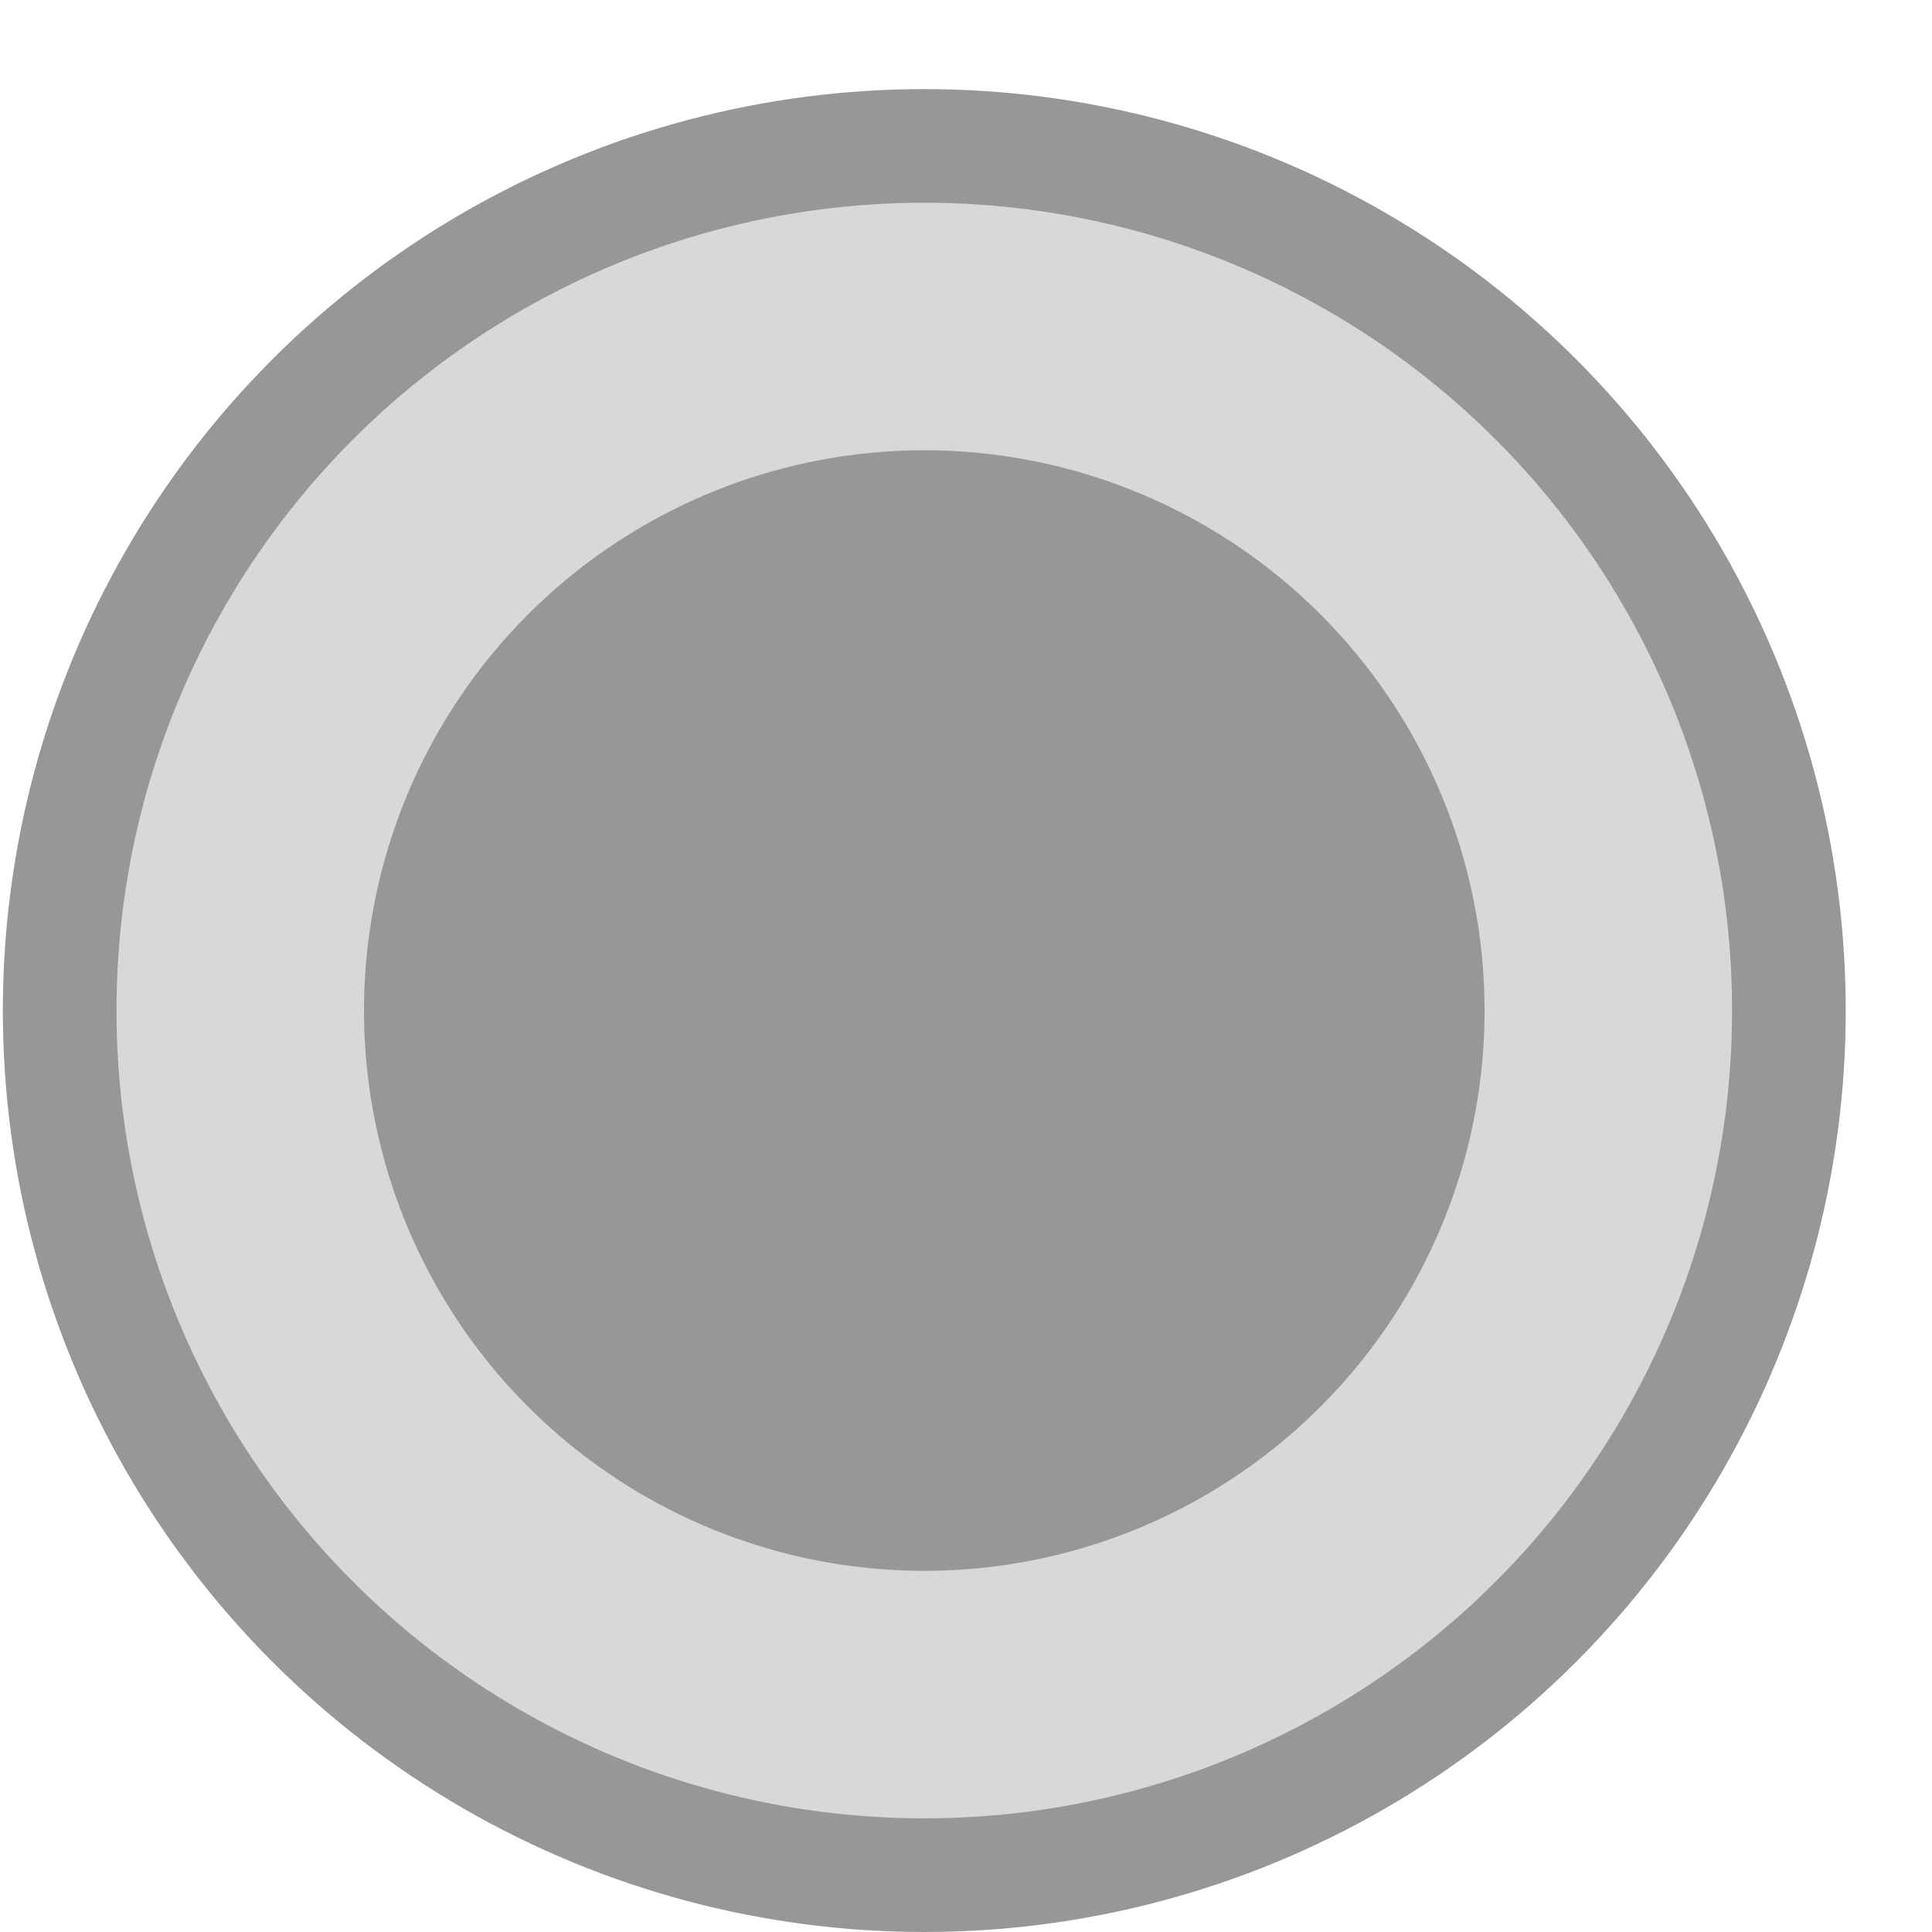 <?xml version="1.0" encoding="UTF-8"?>
<svg width="17px" height="17px" viewBox="0 0 17 17" version="1.1" xmlns="http://www.w3.org/2000/svg" xmlns:xlink="http://www.w3.org/1999/xlink">
    <!-- Generator: Sketch 43.1 (39012) - http://www.bohemiancoding.com/sketch -->
    <title>Group</title>
    <desc>Created with Sketch.</desc>
    <defs></defs>
    <g id="Page-1" stroke="none" stroke-width="1" fill="none" fill-rule="evenodd">
        <g id="Registration-4" transform="translate(-67, -296)" stroke="#979797">
            <g id="Group" transform="translate(67, 297)">
                <circle id="Oval-3" fill="#D8D8D8" cx="8.133" cy="7.892" r="7.608"></circle>
                <circle id="Oval-3" fill="#979797" cx="8.133" cy="7.892" r="4.43"></circle>
            </g>
        </g>
    </g>
</svg>